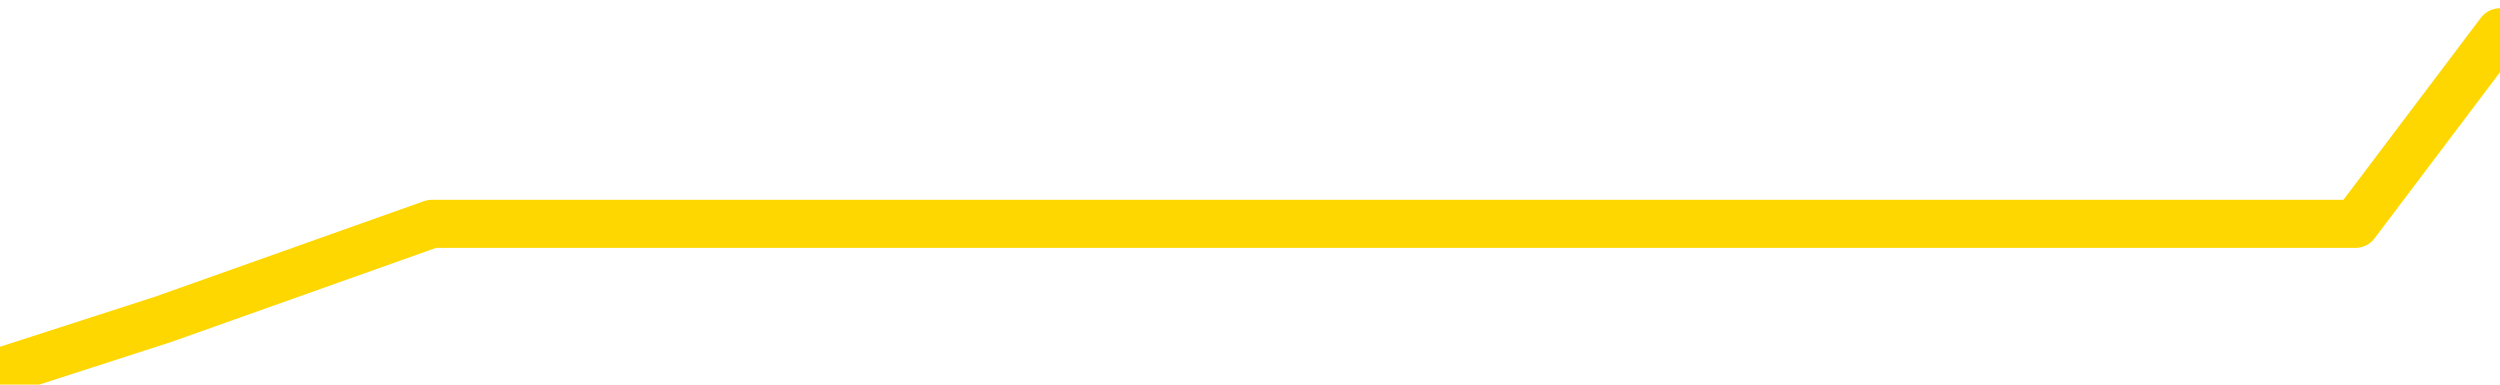 <svg xmlns="http://www.w3.org/2000/svg" version="1.1" viewBox="0 0 6500 1000">
	<path fill="none" stroke="gold" stroke-width="125" stroke-linecap="round" stroke-linejoin="round" d="M0 162273  L-381376 162273 L-378772 162024 L-377104 161776 L-358774 161278 L-358604 160781 L-351446 160283 L-351413 160283 L-337982 160034 L-335060 160283 L-321720 159537 L-317551 158542 L-316391 157298 L-315771 156054 L-313760 155308 L-309988 154810 L-309388 154313 L-309059 153815 L-308846 153318 L-308304 152820 L-307066 150830 L-305887 148840 L-303023 146850 L-302501 144860 L-297645 144363 L-294708 143865 L-294665 143368 L-294357 142870 L-294105 142373 L-291510 141875 L-287254 141875 L-287236 141875 L-286000 141875 L-284122 141875 L-282169 141378 L-281221 140880 L-280950 140383 L-280640 140134 L-280542 139885 L-279712 139885 L-277681 140134 L-277390 137895 L-275244 136900 L-275089 135407 L-271432 133915 L-271181 134661 L-271083 134412 L-270565 135159 L-268414 136402 L-267485 137646 L-265959 138890 L-264720 138890 L-263173 138641 L-260212 138144 L-259090 137646 L-258781 137149 L-257569 136900 L-254563 139636 L-254543 139388 L-254196 139139 L-253983 138890 L-253856 135407 L-253615 134910 L-253577 134412 L-253557 133915 L-253538 133417 L-253479 132920 L-253420 132422 L-253402 131925 L-252959 131427 L-251720 130930 L-250174 130432 L-246786 129935 L-241060 129686 L-240859 129437 L-239223 129189 L-237501 128940 L-236069 128691 L-235836 128442 L-235121 128194 L-228989 127945 L-228621 127447 L-228467 126950 L-227888 126452 L-227596 125955 L-226628 125457 L-226319 124960 L-225720 124462 L-224114 124462 L-223379 124462 L-223069 124711 L-222300 124711 L-220264 124213 L-219839 123716 L-219026 123467 L-211598 122970 L-211075 122472 L-210901 121975 L-210166 121477 L-208599 120980 L-208193 120731 L-205968 120233 L-205020 119985 L-204595 119736 L-204265 119736 L-203221 119487 L-201113 118990 L-200861 118492 L-200242 117995 L-199429 117746 L-197321 117248 L-197273 116751 L-195344 116253 L-195019 115756 L-194884 115258 L-194381 115009 L-192968 114512 L-192465 113517 L-191943 112771 L-188383 111776 L-187648 110781 L-185224 110781 L-183934 110283 L-183527 110034 L-180375 110034 L-180220 110034 L-180200 110283 L-179833 110283 L-178575 110532 L-177860 110781 L-176970 110781 L-176563 110781 L-175634 110781 L-174526 110532 L-174222 111527 L-167974 112024 L-167026 112522 L-165400 113019 L-164898 113268 L-161223 113517 L-160390 113766 L-156437 114014 L-155025 113268 L-152536 112771 L-151860 112273 L-151821 112024 L-150950 112024 L-147739 111776 L-144876 111527 L-143908 111278 L-142786 110781 L-142767 110283 L-141142 109786 L-140678 109039 L-140586 108791 L-134217 108542 L-133269 108293 L-130811 108044 L-129939 107547 L-128703 107298 L-126702 107049 L-126304 106552 L-124868 106054 L-122842 105805 L-122629 105308 L-121448 105059 L-119940 104810 L-119920 104562 L-117908 104313 L-117038 103815 L-116167 103567 L-115582 103069 L-115045 102572 L-114388 102074 L-113149 101577 L-112589 101328 L-111408 101079 L-110170 100830 L-110132 100582 L-109745 100333 L-109203 99835 L-108429 99587 L-107307 99338 L-105218 98840 L-104885 98343 L-104599 97845 L-103670 97597 L-103187 97099 L-102452 96850 L-98820 96601 L-97693 96353 L-97538 96104 L-96512 95606 L-92797 95358 L-91580 94860 L-89761 94363 L-86976 94114 L-86414 93616 L-82526 93616 L-80050 93368 L-78715 93368 L-78212 93119 L-77728 92870 L-75039 92870 L-71267 92870 L-68810 92870 L-67630 92870 L-66991 92621 L-64632 92124 L-64554 91875 L-63507 91626 L-63413 91129 L-62910 91129 L-62465 91129 L-62407 91129 L-62194 91129 L-59234 90631 L-56526 90383 L-56372 90134 L-52851 89885 L-52328 89388 L-51361 88890 L-51011 88641 L-49968 88144 L-49039 87646 L-48614 87398 L-47105 87398 L-46138 87149 L-46119 86900 L-44223 68741 L-44107 50084 L-44059 31676 L-44034 13268 L-41030 13019 L-39000 12522 L-37239 12273 L-36872 12024 L-36426 11527 L-36059 11278 L-35645 10781 L-33660 10532 L-33447 10532 L-33292 10283 L-31687 10283 L-30565 10034 L-29617 9786 L-28360 9288 L-26715 9039 L-25535 8542 L-18946 8293 L-18899 8044 L-18494 7796 L-17448 7547 L-17313 7298 L-15630 6800 L-15611 6552 L-14274 6054 L-13038 5805 L-12883 5557 L-12509 5059 L-12303 4810 L-11994 4562 L-11220 4064 L-8898 3815 L-8241 3567 L-6113 3318 L-4390 3069 L-4197 2572 L-1644 2323 L-1367 1825 L-1179 1328 L-346 1079 L425 830 L1123 582 L6124 582 L6500 84" />
</svg>
